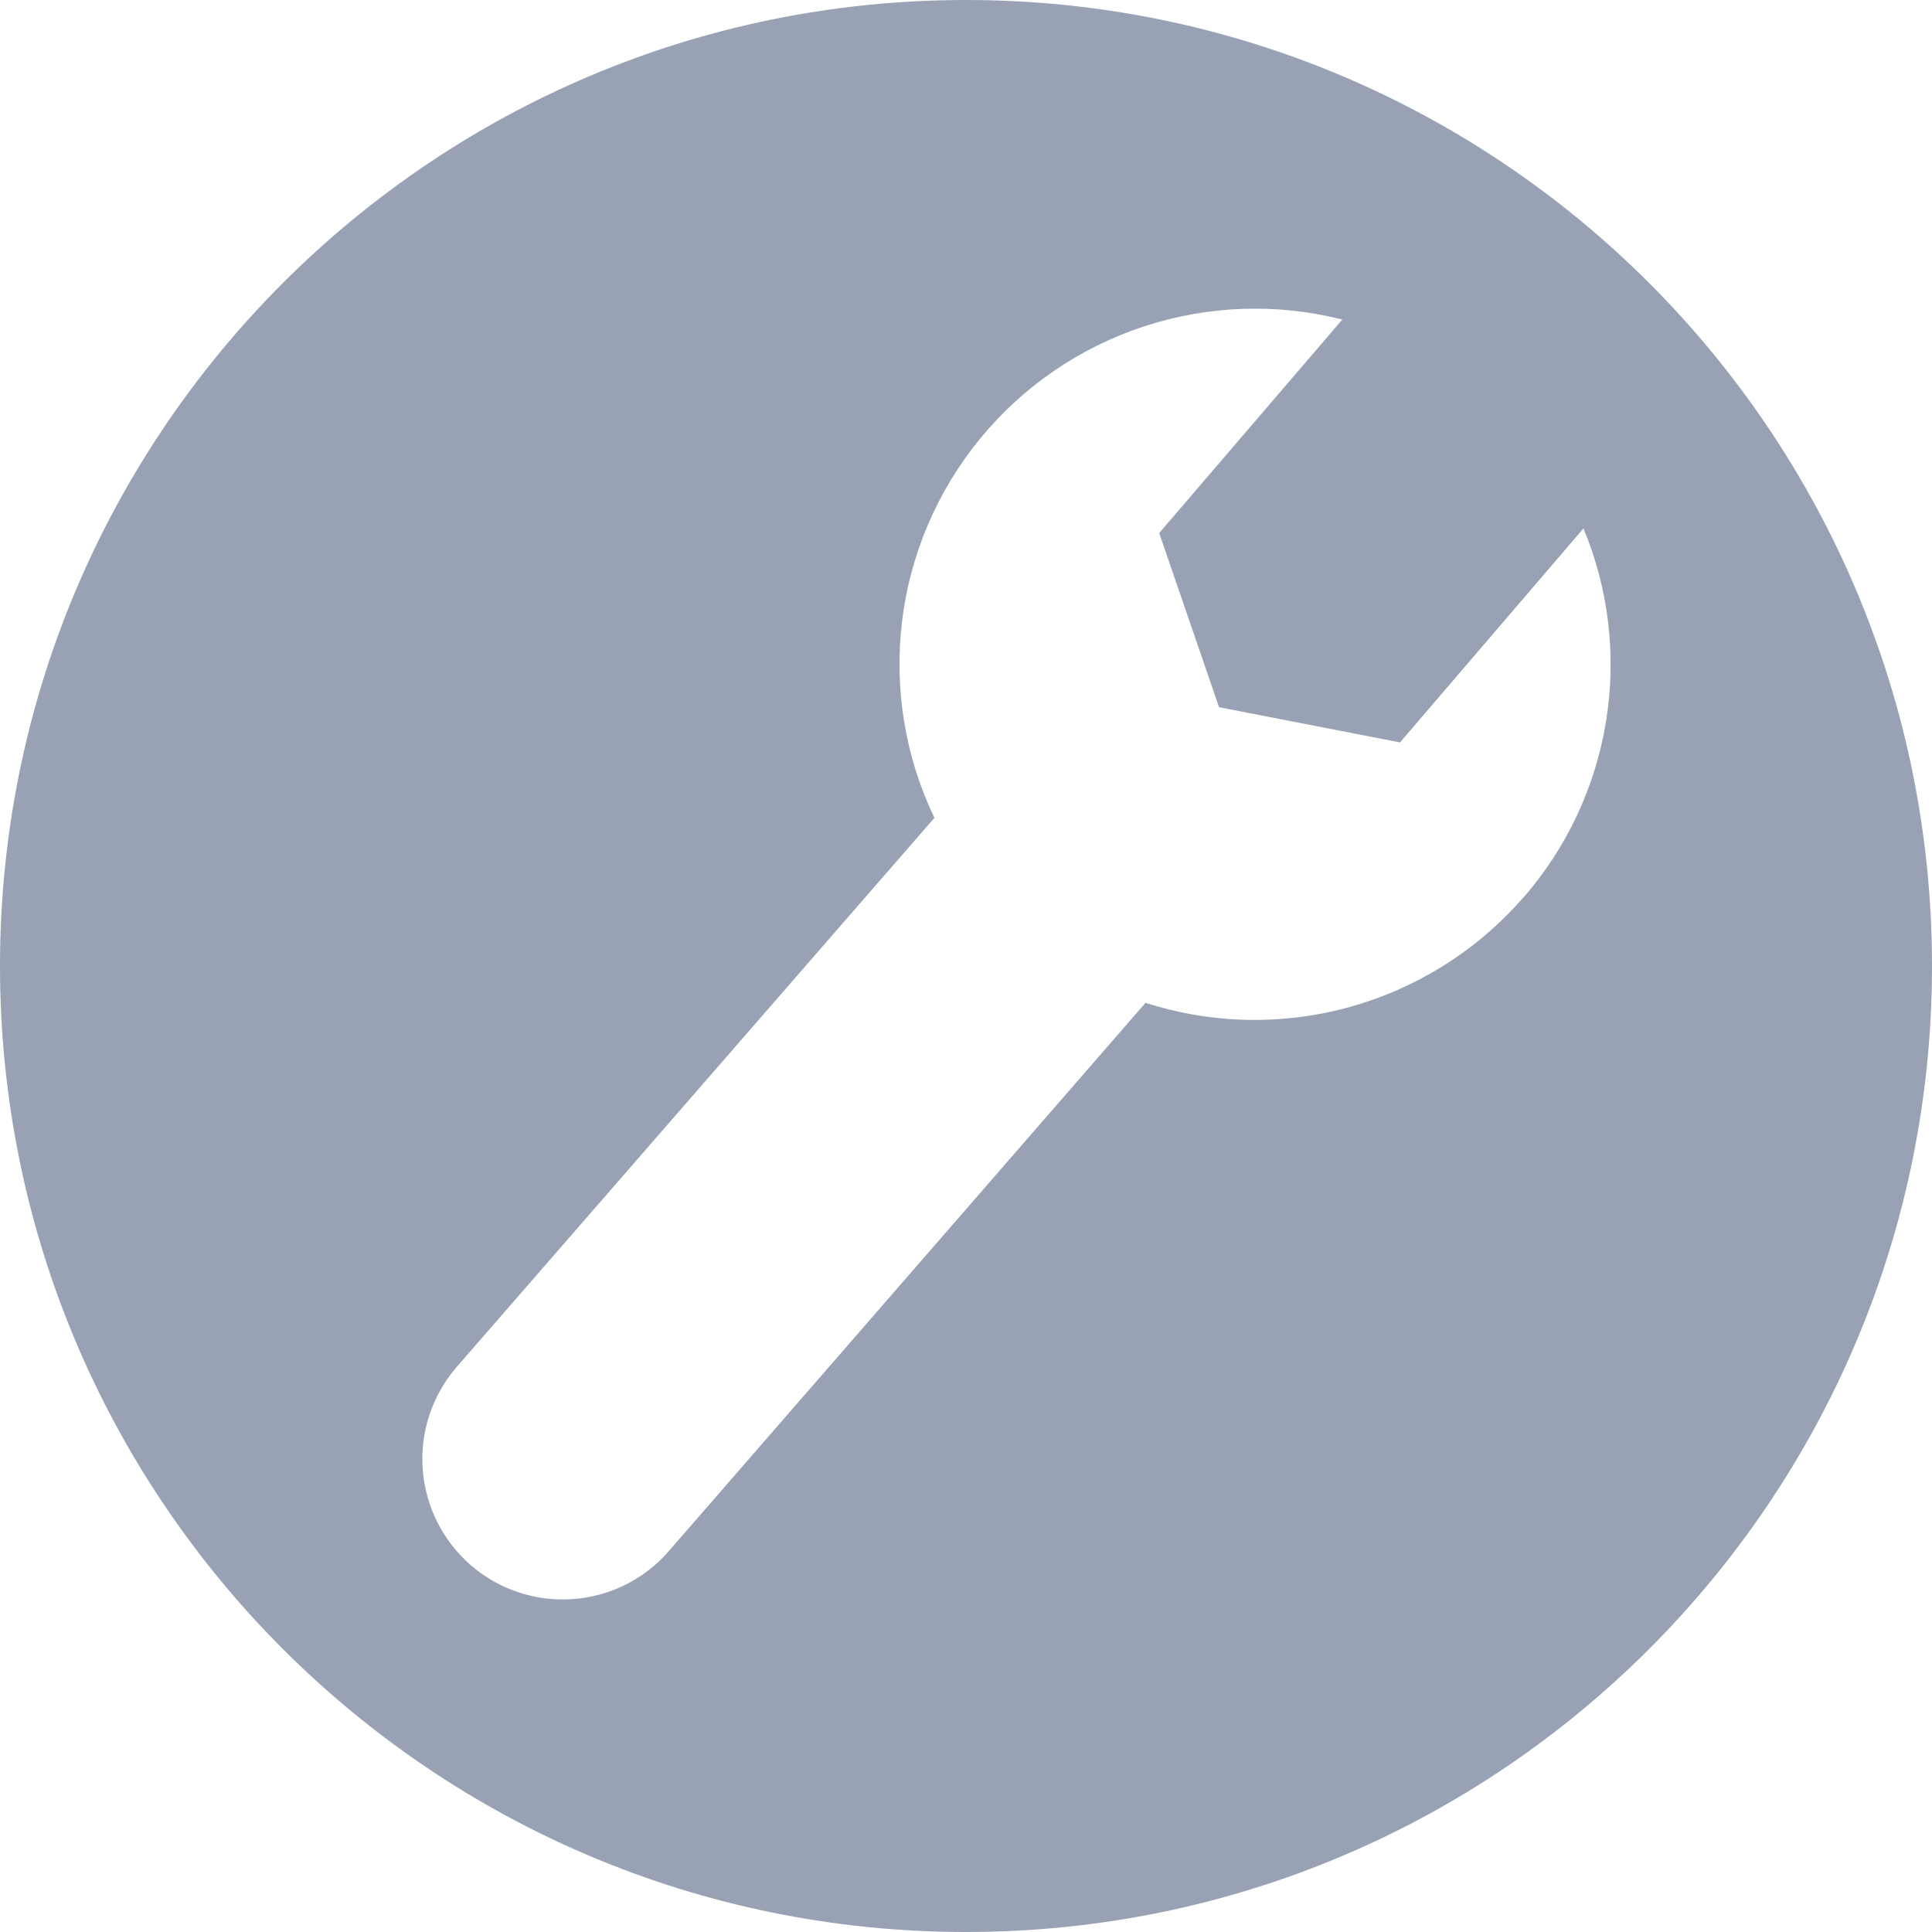 <svg width="40" height="40" viewBox="0 0 40 40" fill="none" xmlns="http://www.w3.org/2000/svg">
<path d="M20 0C8.954 0 0 8.954 0 20C0 31.046 8.954 40 20 40C31.046 40 40 31.046 40 20C40 8.954 31.046 0 20 0V0ZM31.54 18.58C30.593 19.669 29.346 20.457 27.956 20.845C26.565 21.233 25.091 21.204 23.717 20.762L13.827 32.137C13.318 32.711 12.604 33.06 11.839 33.109C11.074 33.159 10.32 32.904 9.742 32.401C9.164 31.897 8.808 31.186 8.752 30.421C8.695 29.657 8.943 28.901 9.441 28.318L19.346 16.933C18.741 15.671 18.508 14.263 18.675 12.873C18.841 11.484 19.401 10.171 20.287 9.088C21.173 8.005 22.35 7.197 23.679 6.76C25.009 6.322 26.435 6.272 27.791 6.616L24 11.036L25.239 14.642L28.986 15.371L32.784 10.94C33.309 12.203 33.471 13.587 33.251 14.937C33.032 16.287 32.44 17.549 31.543 18.581L31.54 18.58Z" fill="#99A2B4"/>
</svg>
